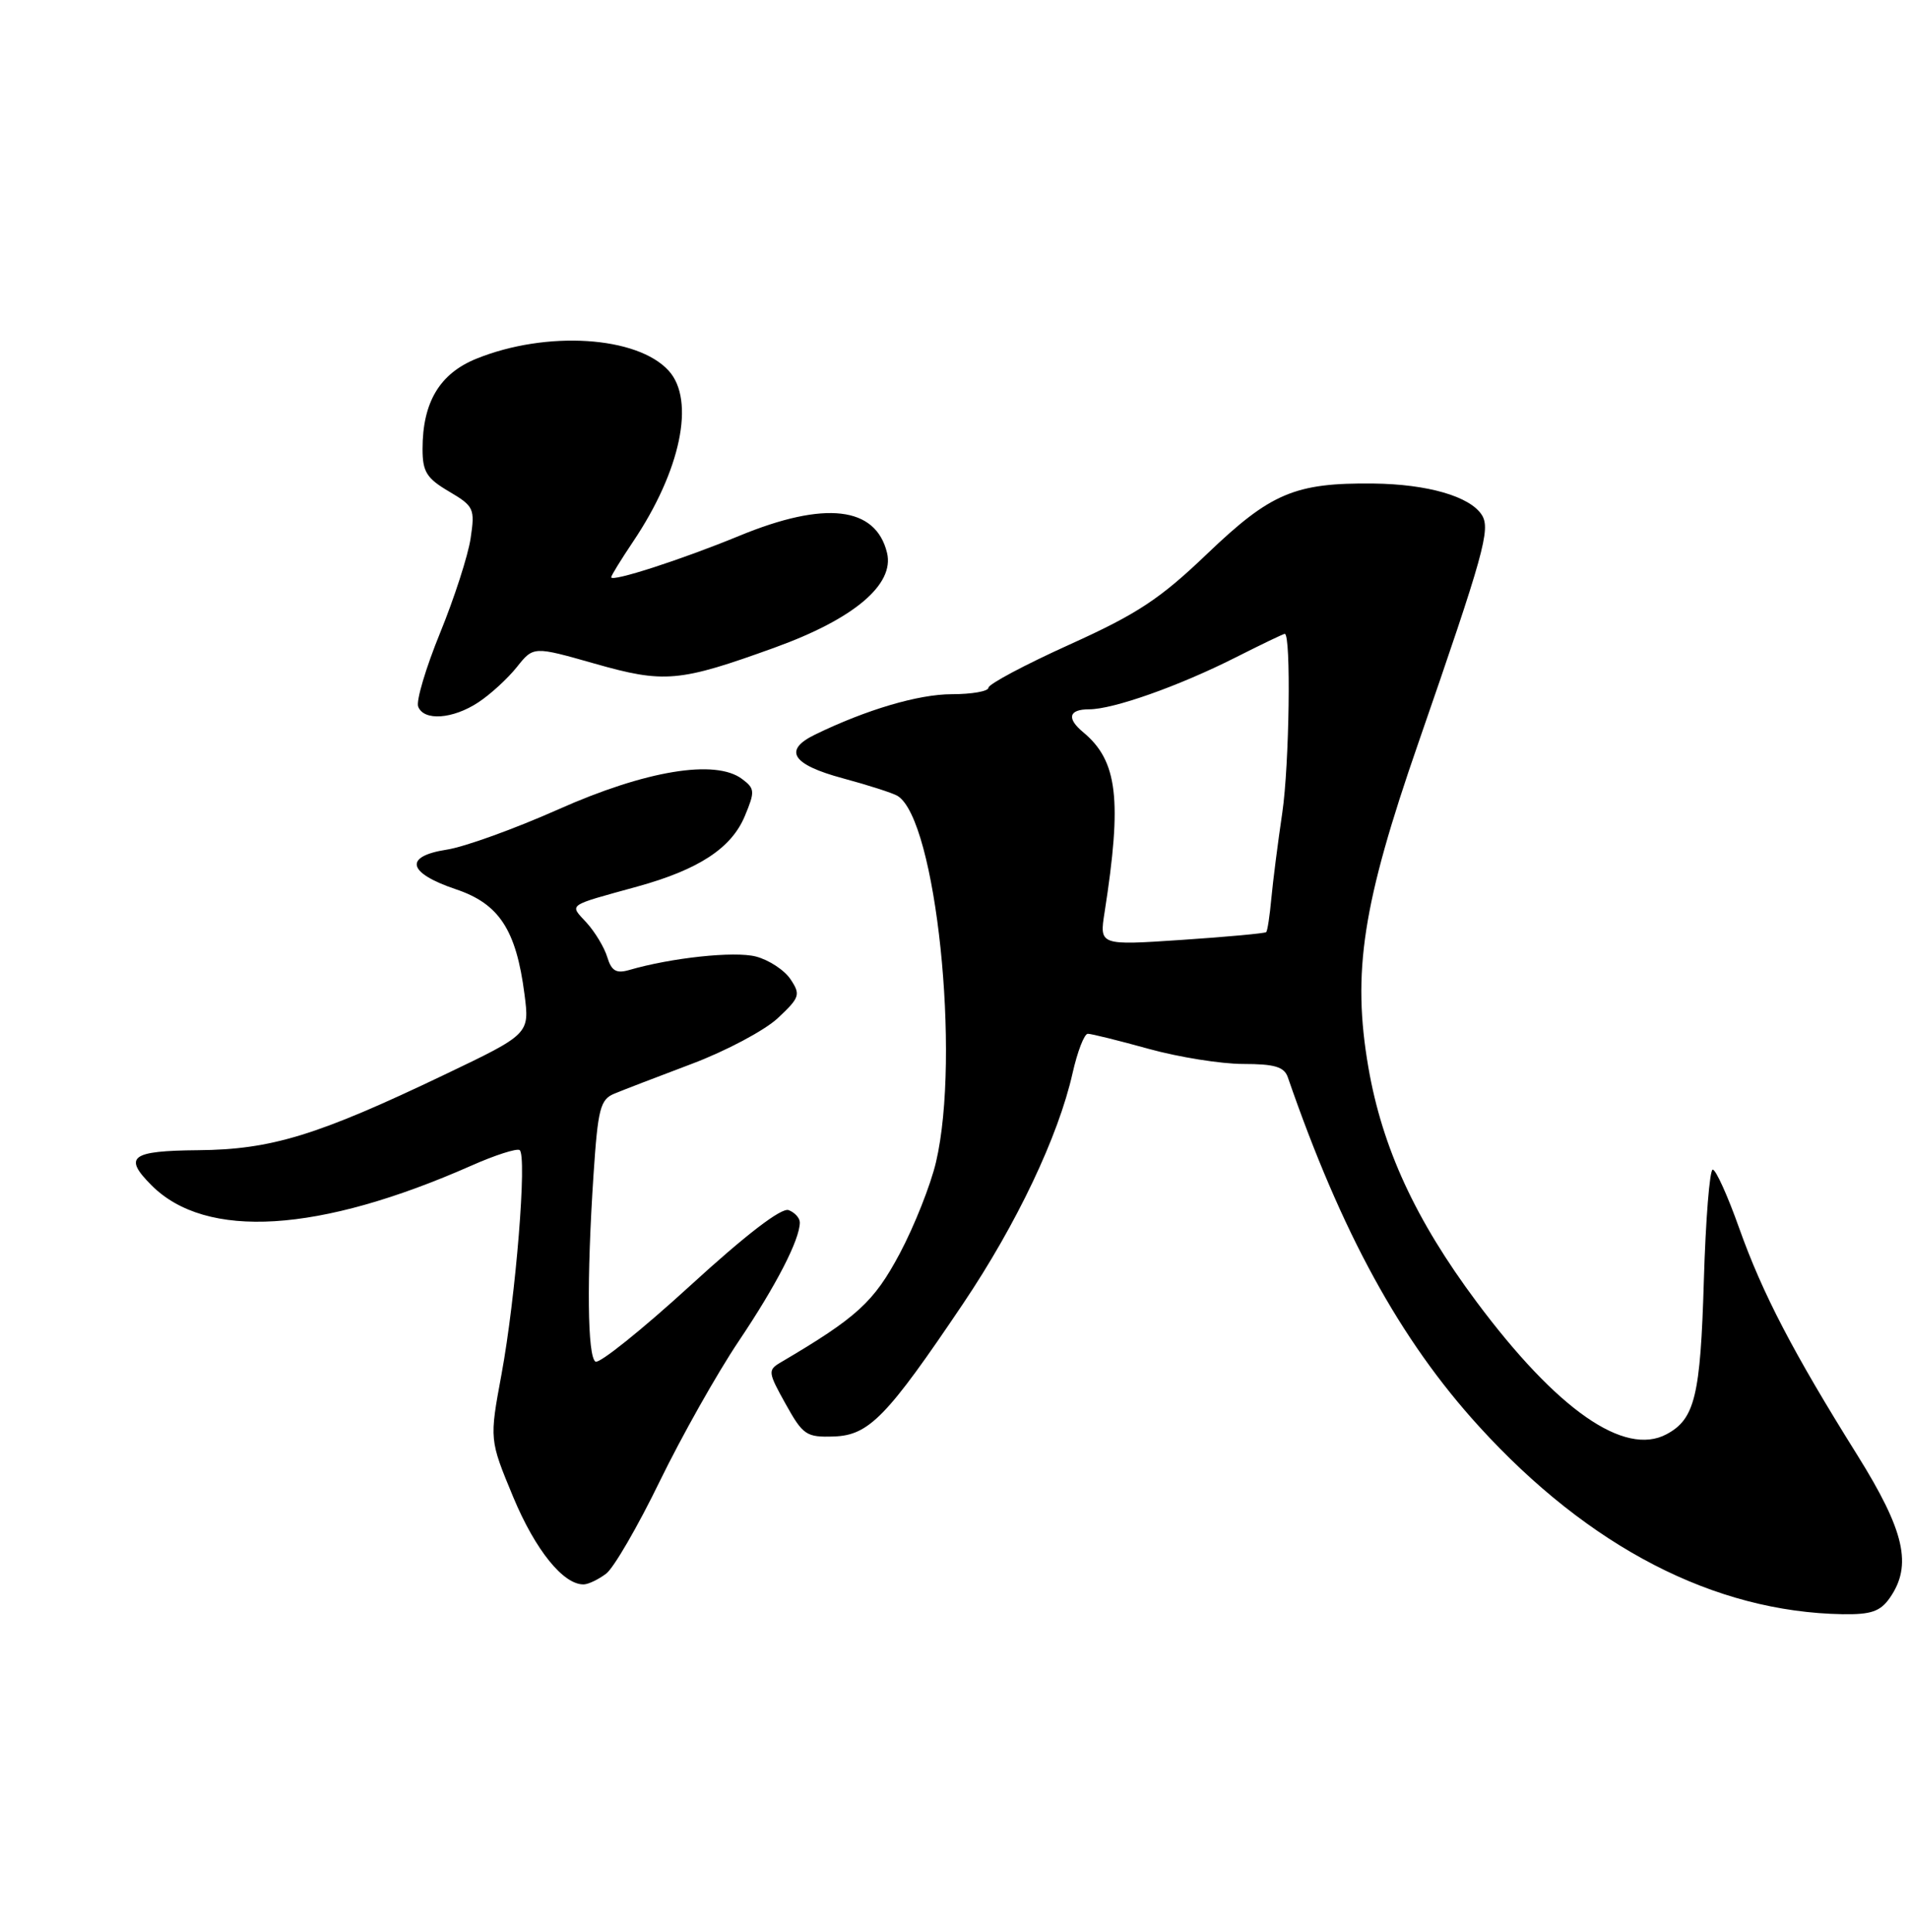 <?xml version="1.0" encoding="UTF-8" standalone="no"?>
<!DOCTYPE svg PUBLIC "-//W3C//DTD SVG 1.1//EN" "http://www.w3.org/Graphics/SVG/1.1/DTD/svg11.dtd" >
<svg xmlns="http://www.w3.org/2000/svg" xmlns:xlink="http://www.w3.org/1999/xlink" version="1.1" viewBox="0 0 253 256">
 <g >
 <path fill="currentColor"
d=" M 250.44 211.78 C 253.47 207.46 252.44 202.91 246.16 192.85 C 237.62 179.19 233.60 171.47 230.49 162.75 C 228.98 158.49 227.40 155.00 226.99 155.00 C 226.58 155.00 226.05 161.64 225.81 169.75 C 225.36 185.01 224.62 188.06 220.87 190.07 C 215.28 193.06 206.36 186.84 195.67 172.50 C 187.60 161.67 183.19 152.12 181.35 141.45 C 179.18 128.86 180.57 119.80 187.96 98.50 C 196.68 73.33 197.57 70.13 196.39 68.25 C 194.83 65.79 189.21 64.16 182.00 64.08 C 171.63 63.97 168.41 65.33 160.00 73.38 C 153.72 79.39 150.75 81.35 141.75 85.42 C 135.84 88.09 131.00 90.67 131.00 91.14 C 131.00 91.61 128.81 92.00 126.13 92.00 C 121.74 92.00 114.79 94.05 108.00 97.36 C 103.75 99.43 104.97 101.33 111.69 103.14 C 115.10 104.06 118.37 105.11 118.96 105.48 C 124.05 108.62 127.34 139.94 124.05 154.00 C 123.34 157.03 121.18 162.48 119.24 166.13 C 115.82 172.55 113.59 174.59 103.45 180.56 C 101.74 181.57 101.78 181.86 104.12 186.06 C 106.42 190.19 106.86 190.49 110.51 190.37 C 115.17 190.21 117.54 187.77 127.65 172.75 C 134.75 162.19 140.26 150.59 142.14 142.25 C 142.79 139.36 143.70 137.00 144.17 137.00 C 144.64 137.00 148.27 137.90 152.24 139.00 C 156.21 140.10 161.85 141.00 164.76 141.00 C 168.91 141.00 170.19 141.38 170.67 142.75 C 177.79 163.37 185.55 177.55 196.00 189.02 C 210.60 205.06 227.20 213.63 244.19 213.92 C 247.96 213.98 249.19 213.56 250.44 211.78 Z  M 80.33 208.55 C 81.34 207.79 84.53 202.28 87.43 196.32 C 90.33 190.36 95.04 182.00 97.90 177.74 C 102.88 170.33 106.00 164.27 106.00 162.00 C 106.00 161.42 105.33 160.68 104.52 160.37 C 103.57 160.01 98.88 163.60 91.44 170.41 C 85.06 176.24 79.42 180.76 78.92 180.45 C 77.85 179.79 77.74 169.58 78.66 155.66 C 79.24 146.94 79.55 145.71 81.41 144.94 C 82.56 144.46 87.19 142.68 91.70 140.98 C 96.21 139.28 101.33 136.56 103.07 134.94 C 106.00 132.19 106.13 131.82 104.77 129.78 C 103.97 128.57 101.90 127.21 100.17 126.76 C 97.33 126.03 88.97 126.92 83.35 128.56 C 81.67 129.04 81.03 128.66 80.48 126.84 C 80.09 125.55 78.85 123.50 77.74 122.28 C 75.45 119.78 74.99 120.11 84.50 117.48 C 92.60 115.24 96.94 112.40 98.71 108.15 C 100.07 104.89 100.05 104.50 98.34 103.23 C 94.81 100.58 85.56 102.11 74.00 107.26 C 68.22 109.83 61.57 112.24 59.20 112.60 C 53.48 113.49 53.99 115.68 60.42 117.85 C 66.15 119.77 68.41 123.22 69.51 131.76 C 70.19 137.03 70.19 137.03 58.85 142.45 C 42.03 150.49 35.94 152.35 26.25 152.43 C 17.34 152.51 16.29 153.29 20.09 157.09 C 27.32 164.32 42.29 163.39 62.48 154.47 C 65.59 153.09 68.46 152.17 68.86 152.41 C 69.88 153.04 68.36 171.88 66.46 182.15 C 64.86 190.79 64.86 190.79 68.02 198.40 C 70.95 205.43 74.68 210.05 77.38 209.97 C 78.00 209.95 79.32 209.31 80.33 208.55 Z  M 63.39 93.08 C 64.99 92.03 67.28 89.93 68.50 88.40 C 70.70 85.64 70.70 85.64 78.79 87.94 C 88.05 90.58 90.02 90.40 102.70 85.81 C 113.16 82.03 118.57 77.46 117.56 73.27 C 116.07 67.11 109.33 66.33 97.98 71.01 C 90.36 74.15 81.00 77.18 81.00 76.50 C 81.00 76.28 82.30 74.17 83.89 71.80 C 90.22 62.39 92.17 53.05 88.63 49.14 C 84.46 44.53 72.41 43.78 63.13 47.54 C 58.27 49.51 56.00 53.31 56.00 59.50 C 56.00 62.52 56.54 63.39 59.50 65.13 C 62.82 67.09 62.96 67.40 62.37 71.35 C 62.03 73.63 60.20 79.28 58.32 83.89 C 56.44 88.50 55.13 92.89 55.42 93.64 C 56.16 95.58 60.01 95.31 63.39 93.08 Z  M 146.39 120.90 C 148.73 105.94 148.12 100.84 143.57 97.05 C 141.33 95.20 141.63 94.00 144.34 94.00 C 147.54 94.00 156.22 90.93 163.73 87.14 C 167.15 85.41 170.09 84.00 170.27 84.00 C 171.12 84.00 170.88 101.35 169.94 107.72 C 169.35 111.70 168.70 116.81 168.49 119.08 C 168.28 121.36 167.98 123.36 167.81 123.53 C 167.64 123.69 162.59 124.16 156.60 124.56 C 145.70 125.29 145.70 125.29 146.39 120.90 Z "/>
</g>
</svg>